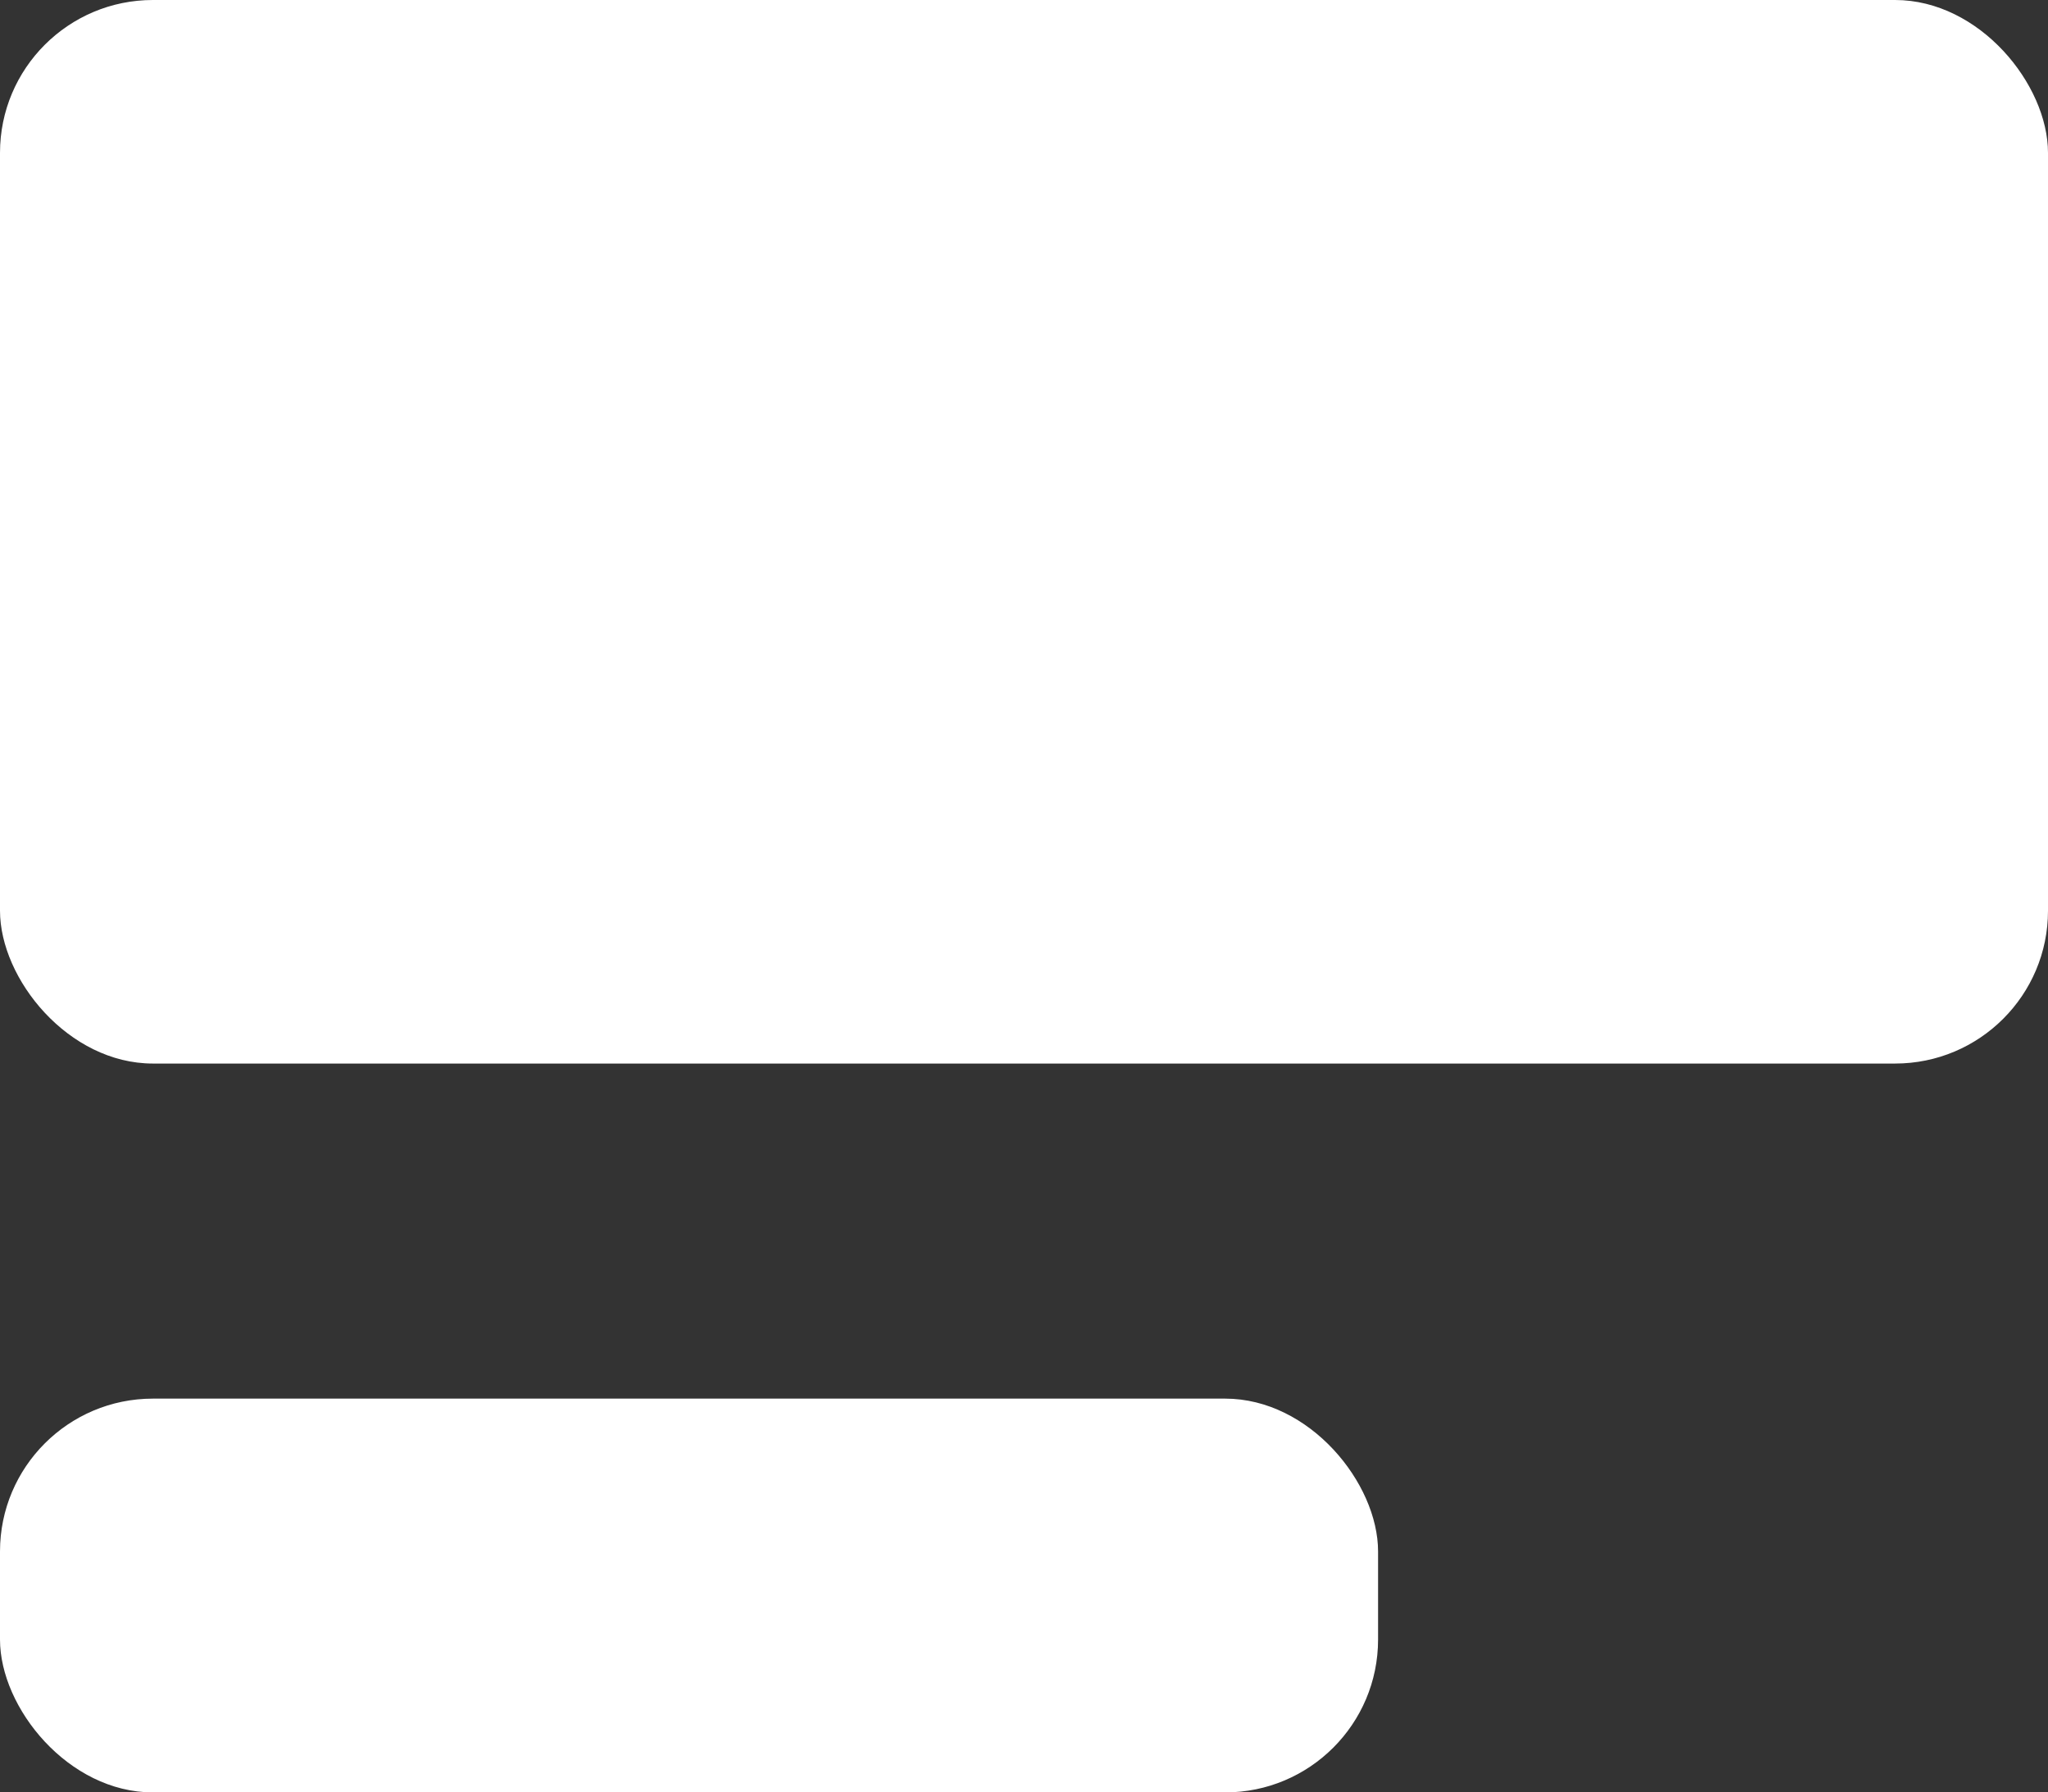 <svg xmlns="http://www.w3.org/2000/svg" width="26.789" height="23.451" viewBox="0 0 26.789 23.451">
  <rect x="0" y="0" width="26.789" height="23.451" fill="#333333" stroke="none"/>
  <g id="blog" transform="translate(1.573 -4.549)">
    <rect id="Rectangle_4971" data-name="Rectangle 4971" width="21.6" height="4.8" transform="translate(1.022 5.2)" fill="#fff"/>
    <g id="blog-2" data-name="blog" transform="translate(-1.573 4.549)">
      <rect id="Rectangle_4971-2" data-name="Rectangle 4971" width="26.789" height="13.915" rx="2" transform="translate(0 0)" fill="#fff"/>
      <rect id="Rectangle_4971-3" data-name="Rectangle 4971" width="18.026" height="5.152" rx="2" transform="translate(0 18.299)" fill="#fff"/>
    </g>
  </g>
</svg>
